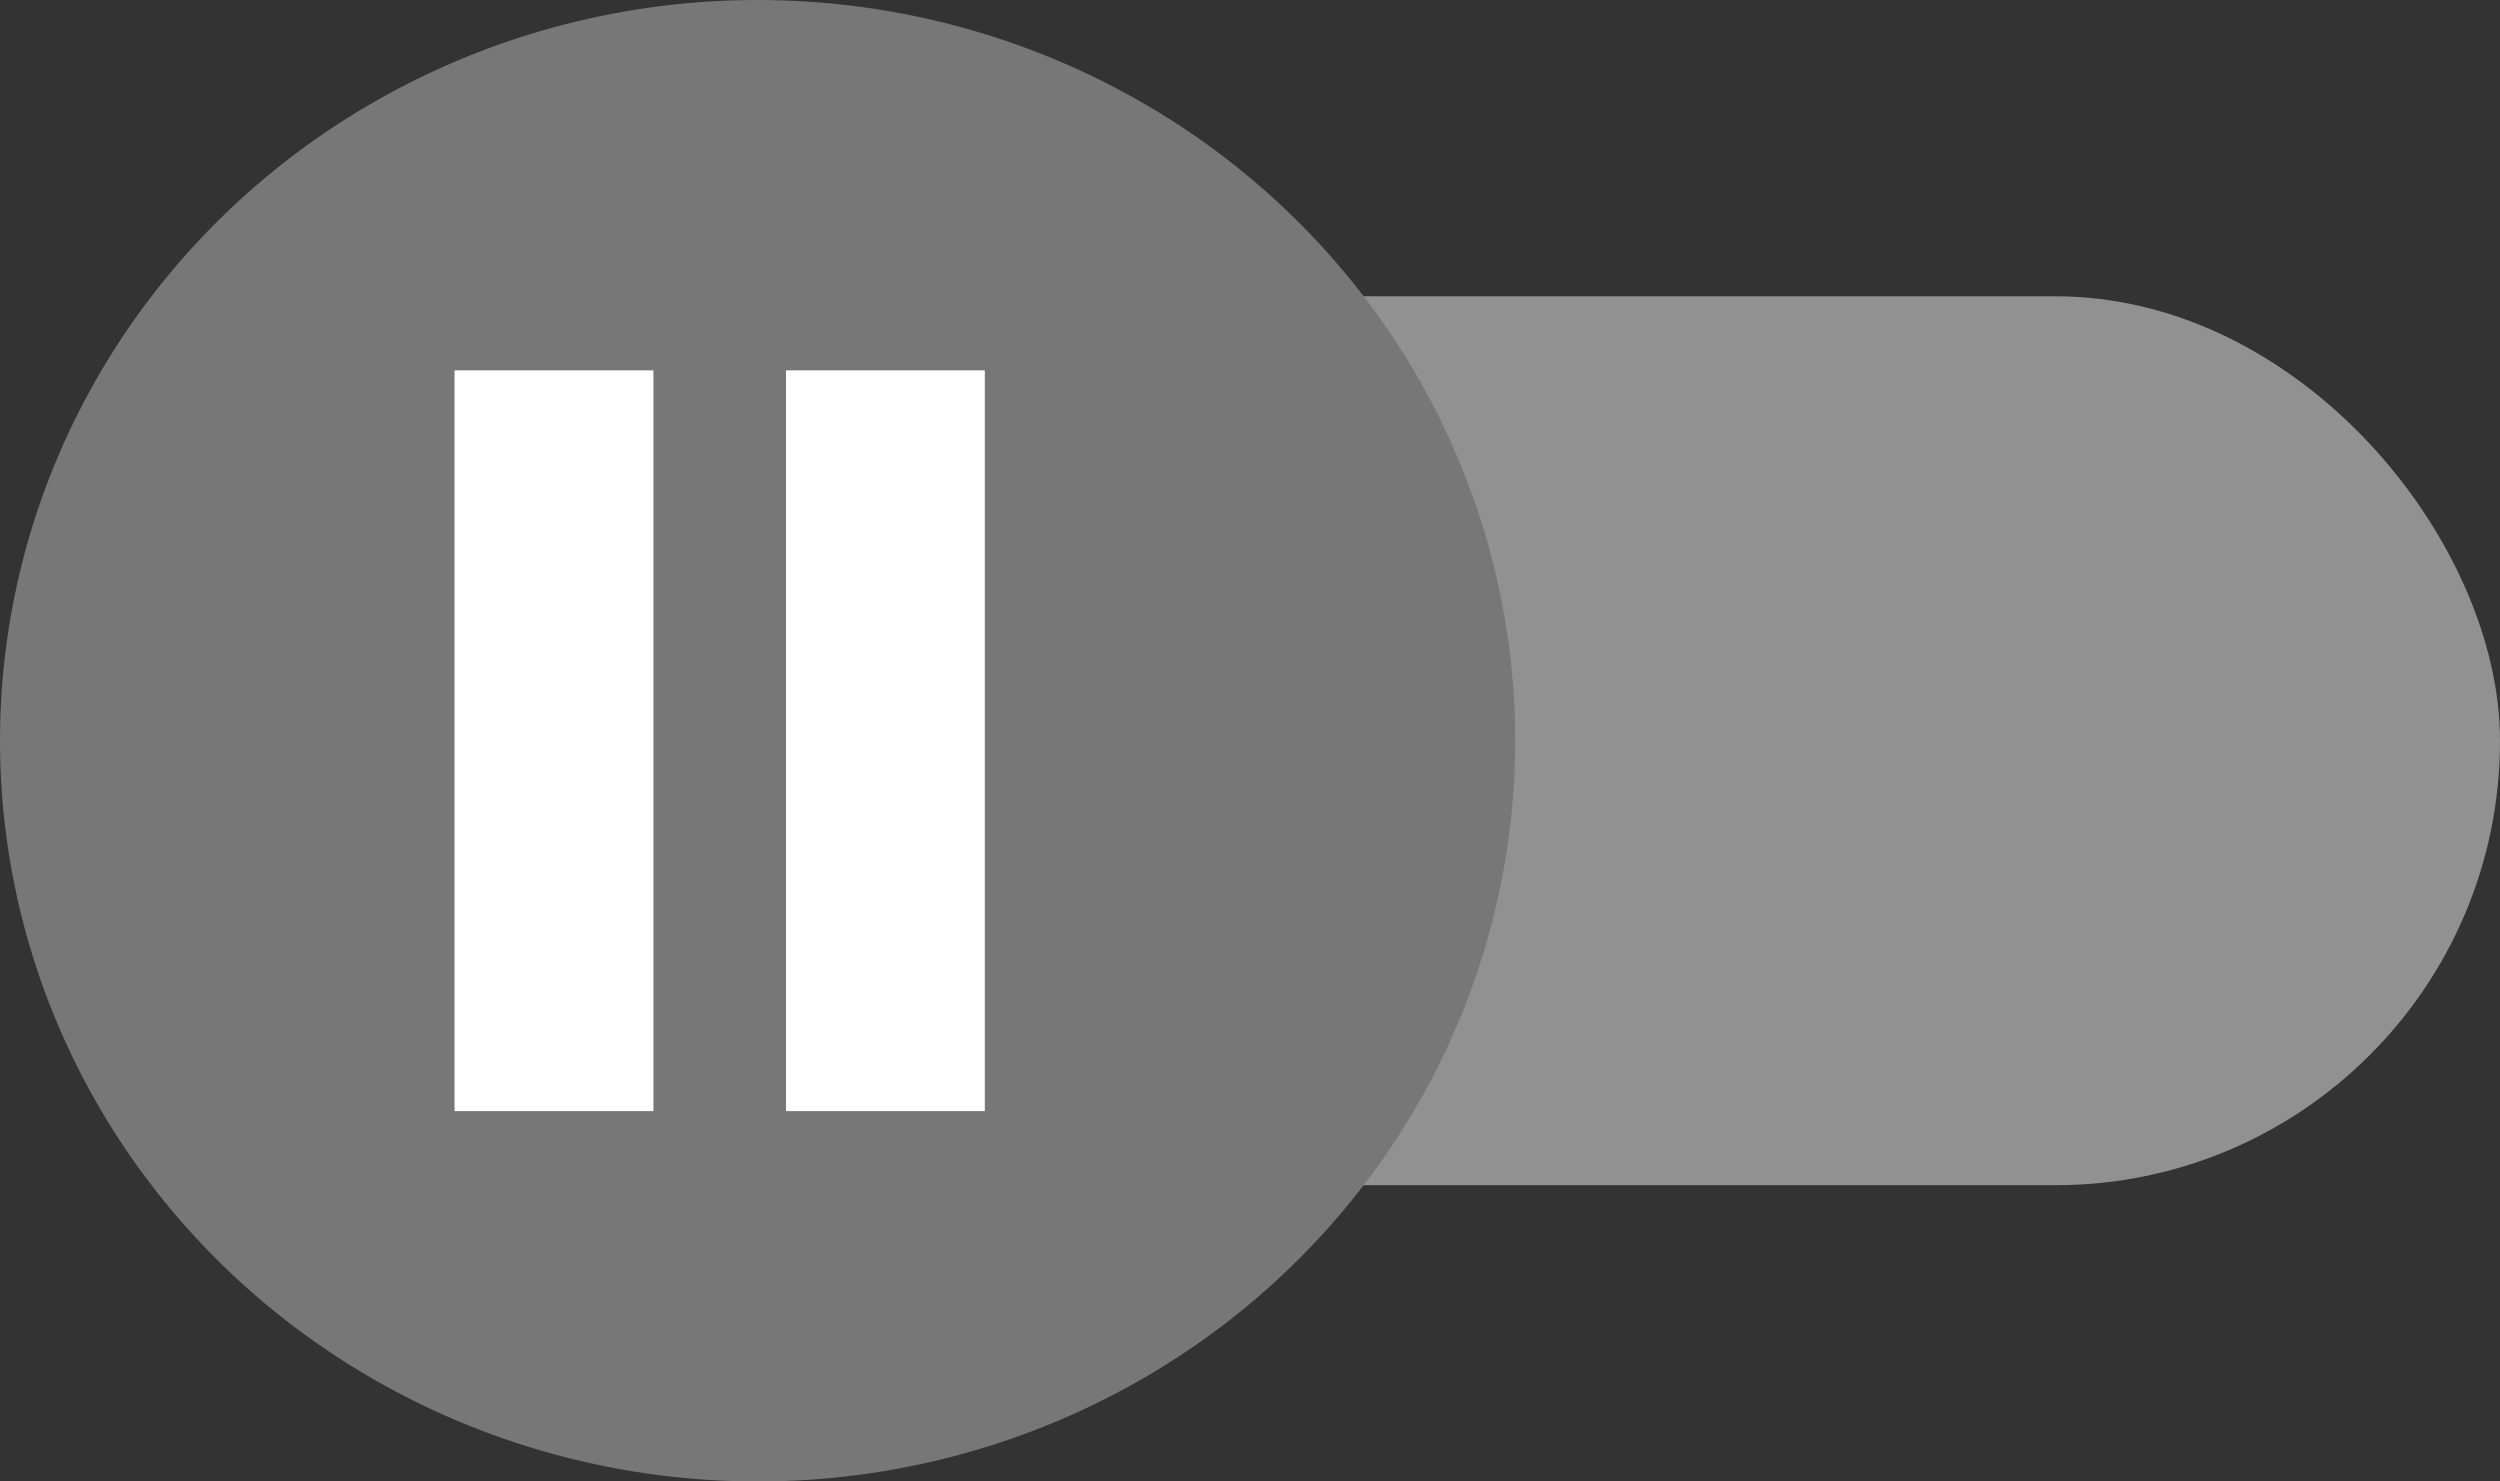 <svg width="27" height="16" viewBox="0 0 27 16" fill="none" xmlns="http://www.w3.org/2000/svg">
<rect x="0" y="0" width="27" height="16" fill="#333333" stroke="none"/>
<rect x="8.182" y="3.2" width="18.818" height="9.6" rx="4.8" fill="white" fill-opacity="0.46"/>
<ellipse cx="8.182" cy="8" rx="8.182" ry="8" fill="#777777"/>
<path d="M4.909 4H7.057V12H4.909V4ZM8.489 4H10.636V12H8.489V4Z" fill="white"/>
</svg>
